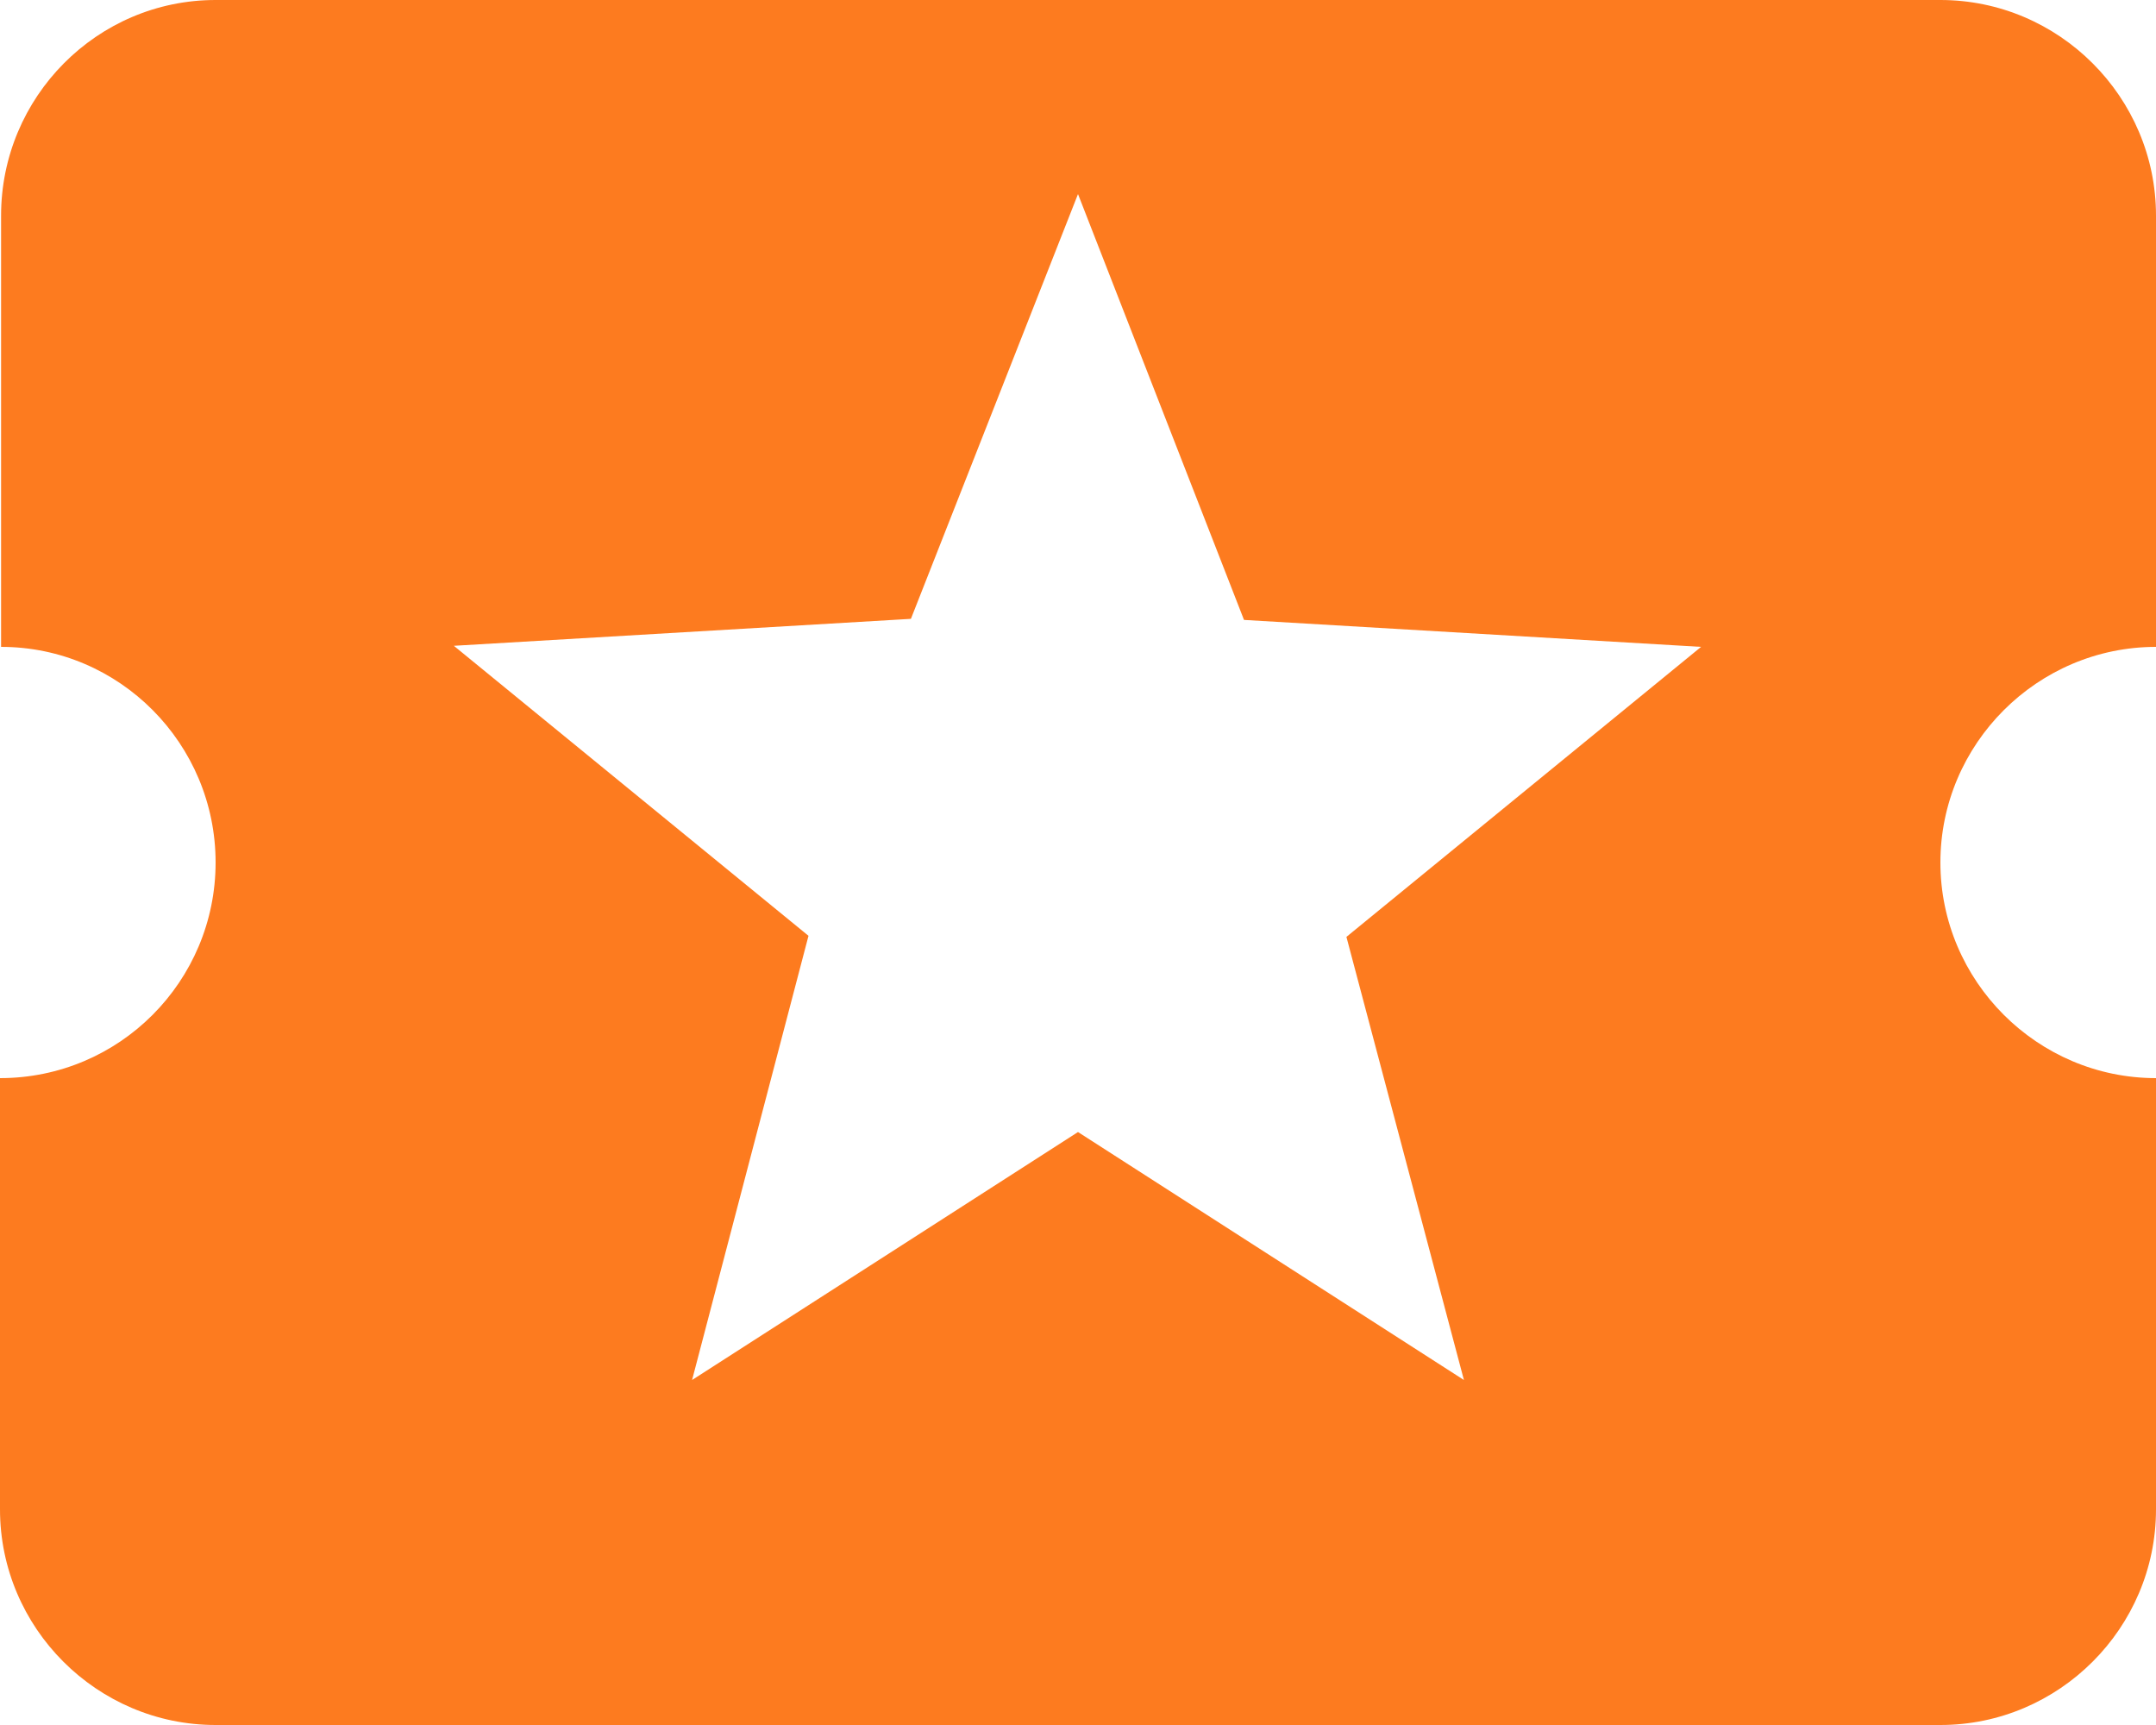 <?xml version="1.0" encoding="UTF-8"?>
<svg width="20px" height="16px" viewBox="0 0 20 16" version="1.1" xmlns="http://www.w3.org/2000/svg" xmlns:xlink="http://www.w3.org/1999/xlink">
    <title>32847020-E4CC-4F61-BAA6-4B4CFBDC099D</title>
    <g id="Page-1" stroke="none" stroke-width="1" fill="none" fill-rule="evenodd">
        <g id="CoBase---Task-Manager---Desktop" transform="translate(-44, -416)" fill="#FD7B1F">
            <g id="Options" transform="translate(0, 91)">
                <g id="Section-Symbols-/-20%-Orange-48px" transform="translate(30, 309)">
                    <path d="M32,24 C32,22.9 32.9,22 34,22 L34,18 C34,16.9 33.1,16 32,16 L16,16 C14.9,16 14.01,16.9 14.01,18 L14.01,22 C15.11,22 16,22.9 16,24 C16,25.1 15.11,26 14,26 L14,30 C14,31.1 14.9,32 16,32 L32,32 C33.1,32 34,31.1 34,30 L34,26 C32.9,26 32,25.1 32,24 L32,24 Z M27.58,28.8 L24,26.5 L20.42,28.8 L21.5,24.68 L18.21,21.99 L22.45,21.74 L24,17.8 L25.54,21.75 L29.78,22 L26.49,24.69 L27.58,28.8 L27.58,28.8 Z" id="Shape"></path>
                </g>
            </g>
        </g>
    </g>
</svg>